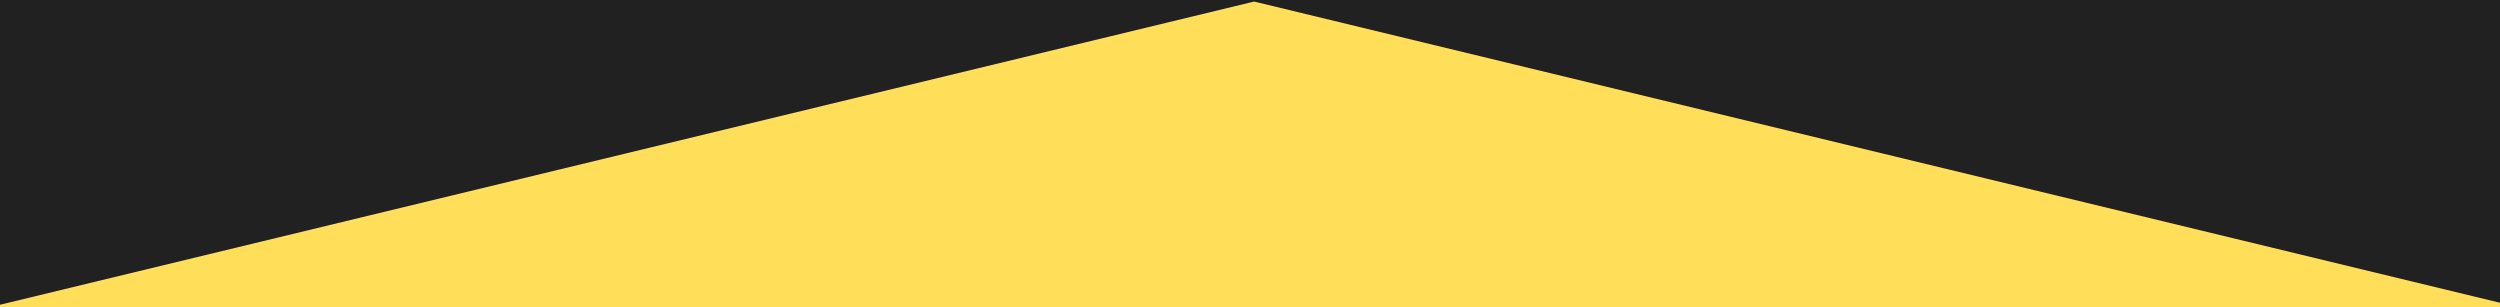 <svg id="Layer_1" data-name="Layer 1" xmlns="http://www.w3.org/2000/svg" viewBox="0 0 595.5 73.24"><defs><style>.cls-1{fill:#212121;}.cls-2{fill:#ffde59;}</style></defs><rect class="cls-1" x="-2.7" width="602.85" height="73.24"/><polygon class="cls-2" points="298.73 0.37 -2.7 73.24 600.15 73.24 298.73 0.37"/></svg>